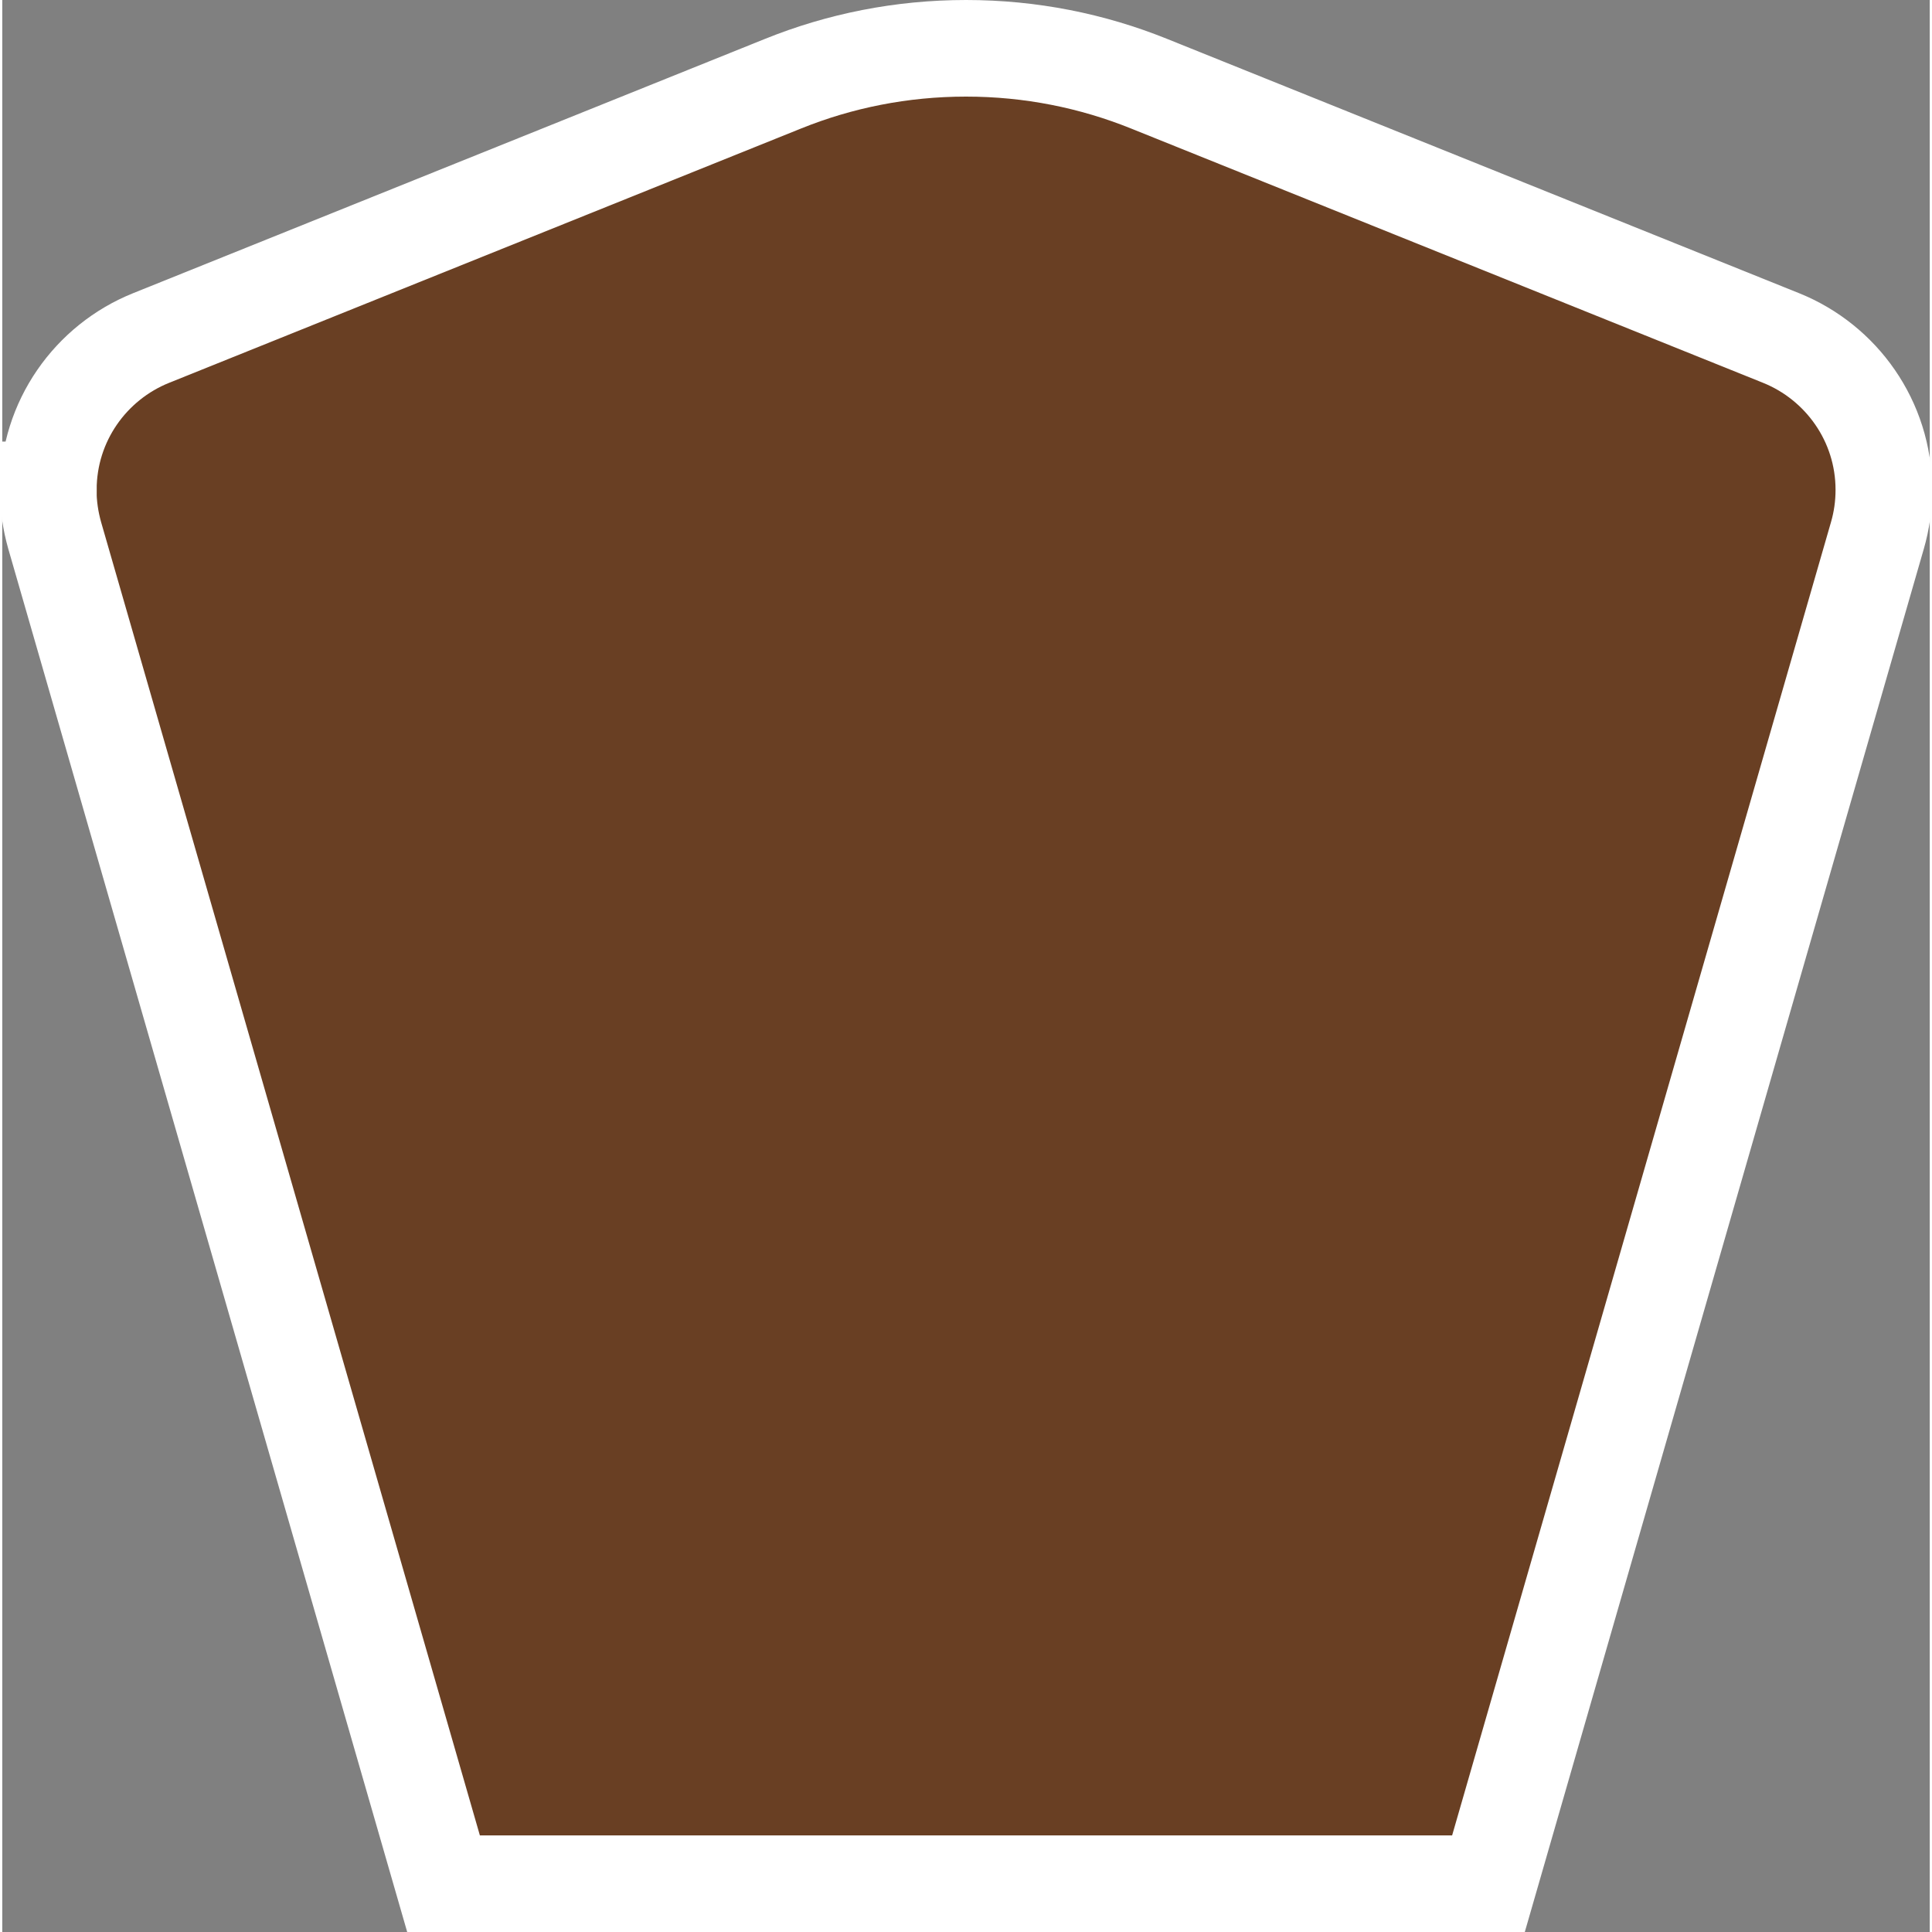<svg width="20" height="20" version="1.0" viewBox="0 0 19.953 20" xmlns="http://www.w3.org/2000/svg">
 <rect x="0" y="0" width="19.953" height="20" fill="#808080" stroke="none"/>
 <path d="m 0.477,5.071 c 0,-0.711 0.439,-1.321 1.064,-1.572 L 8.086,0.865 C 8.669,0.63 9.307,0.5 9.977,0.5 c 0.67,0 1.307,0.13 1.891,0.365 l 6.546,2.634 c 0.624,0.251 1.064,0.861 1.064,1.572 0,0.164 -0.023,0.321 -0.066,0.47 L 15.385,19.5 H 4.568 L 0.542,5.541 C 0.5,5.392 0.476,5.235 0.476,5.071 Z" fill-rule="evenodd" style="fill:#693f23;stroke:#fff;stroke-width:1;stroke-miterlimit:4;stroke-dasharray:none;stroke-opacity:1"/>
</svg>
